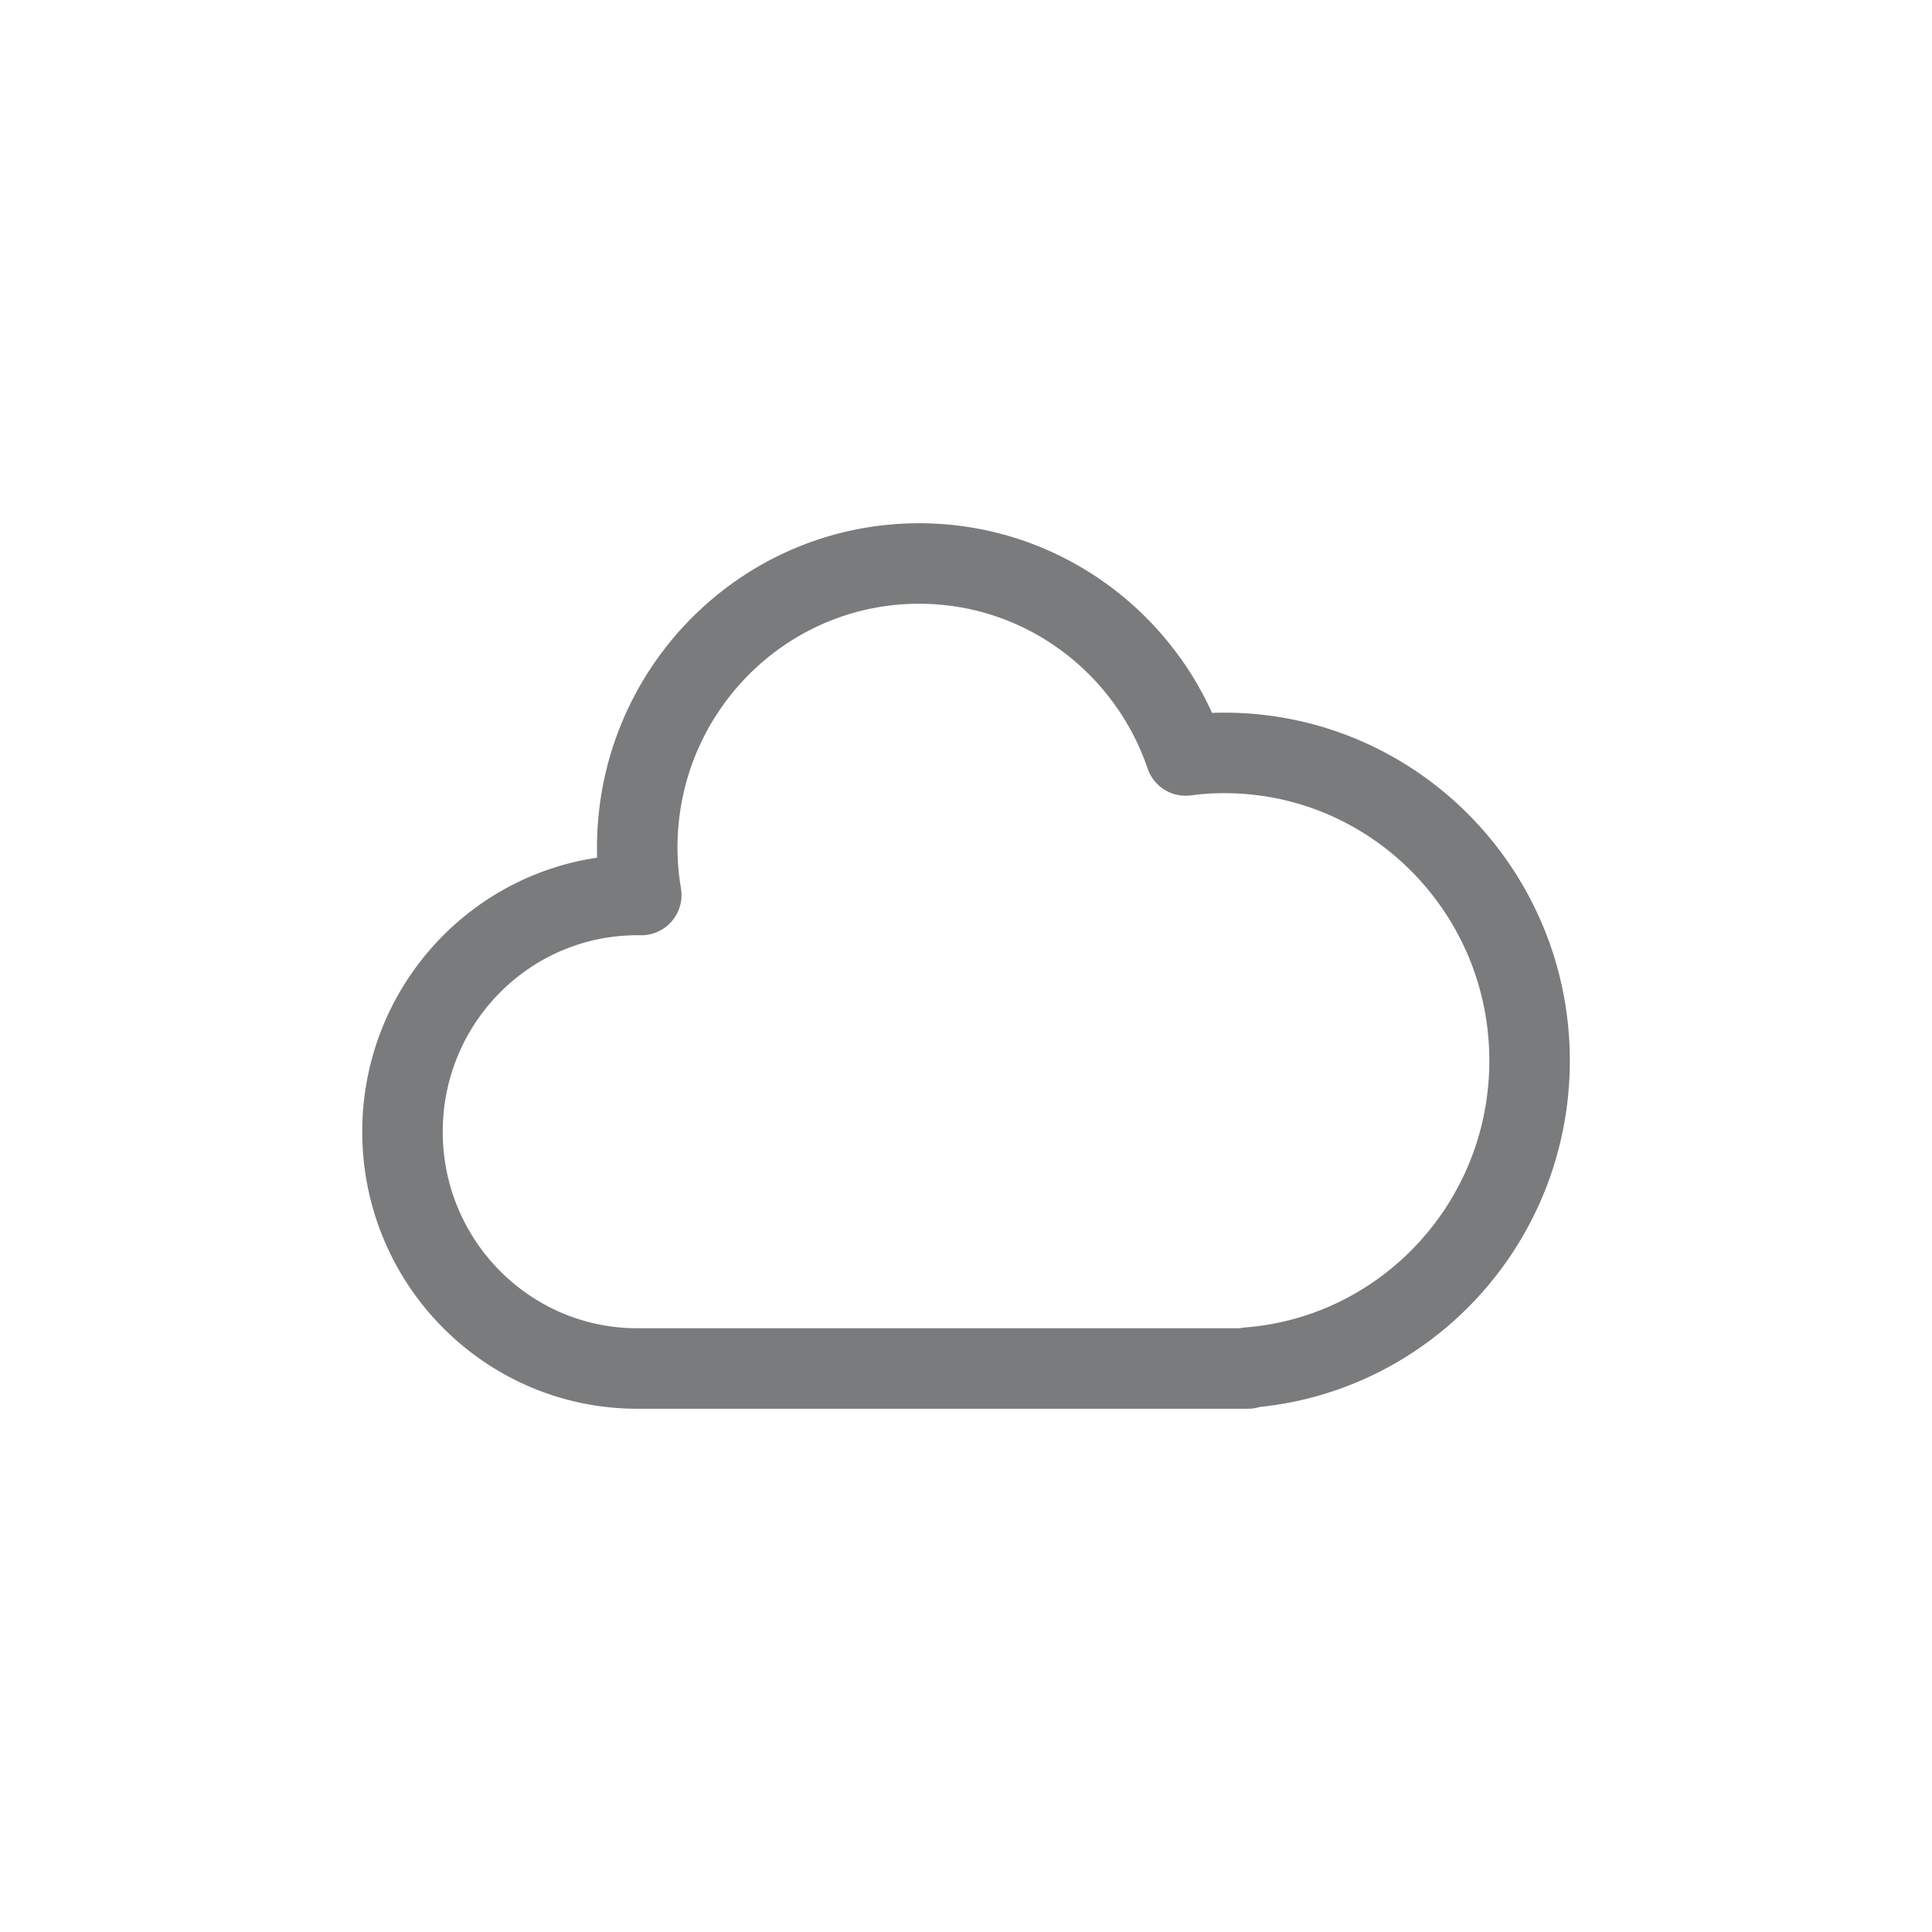 <svg width="24" height="24" xmlns="http://www.w3.org/2000/svg"><path d="M7.917 17C6.306 17 5 15.683 5 14.059c0-1.625 1.306-2.941 2.917-2.941h.049a3.514 3.514 0 0 1-.05-.589C7.917 8.58 9.485 7 11.417 7c1.536 0 2.84.997 3.312 2.385.157-.022.317-.032.48-.032 2.094 0 3.792 1.712 3.792 3.823 0 2.013-1.542 3.663-3.5 3.813V17H7.917Z" stroke="#7A7B7C" fill="none" stroke-linecap="round" stroke-linejoin="round"/></svg>
